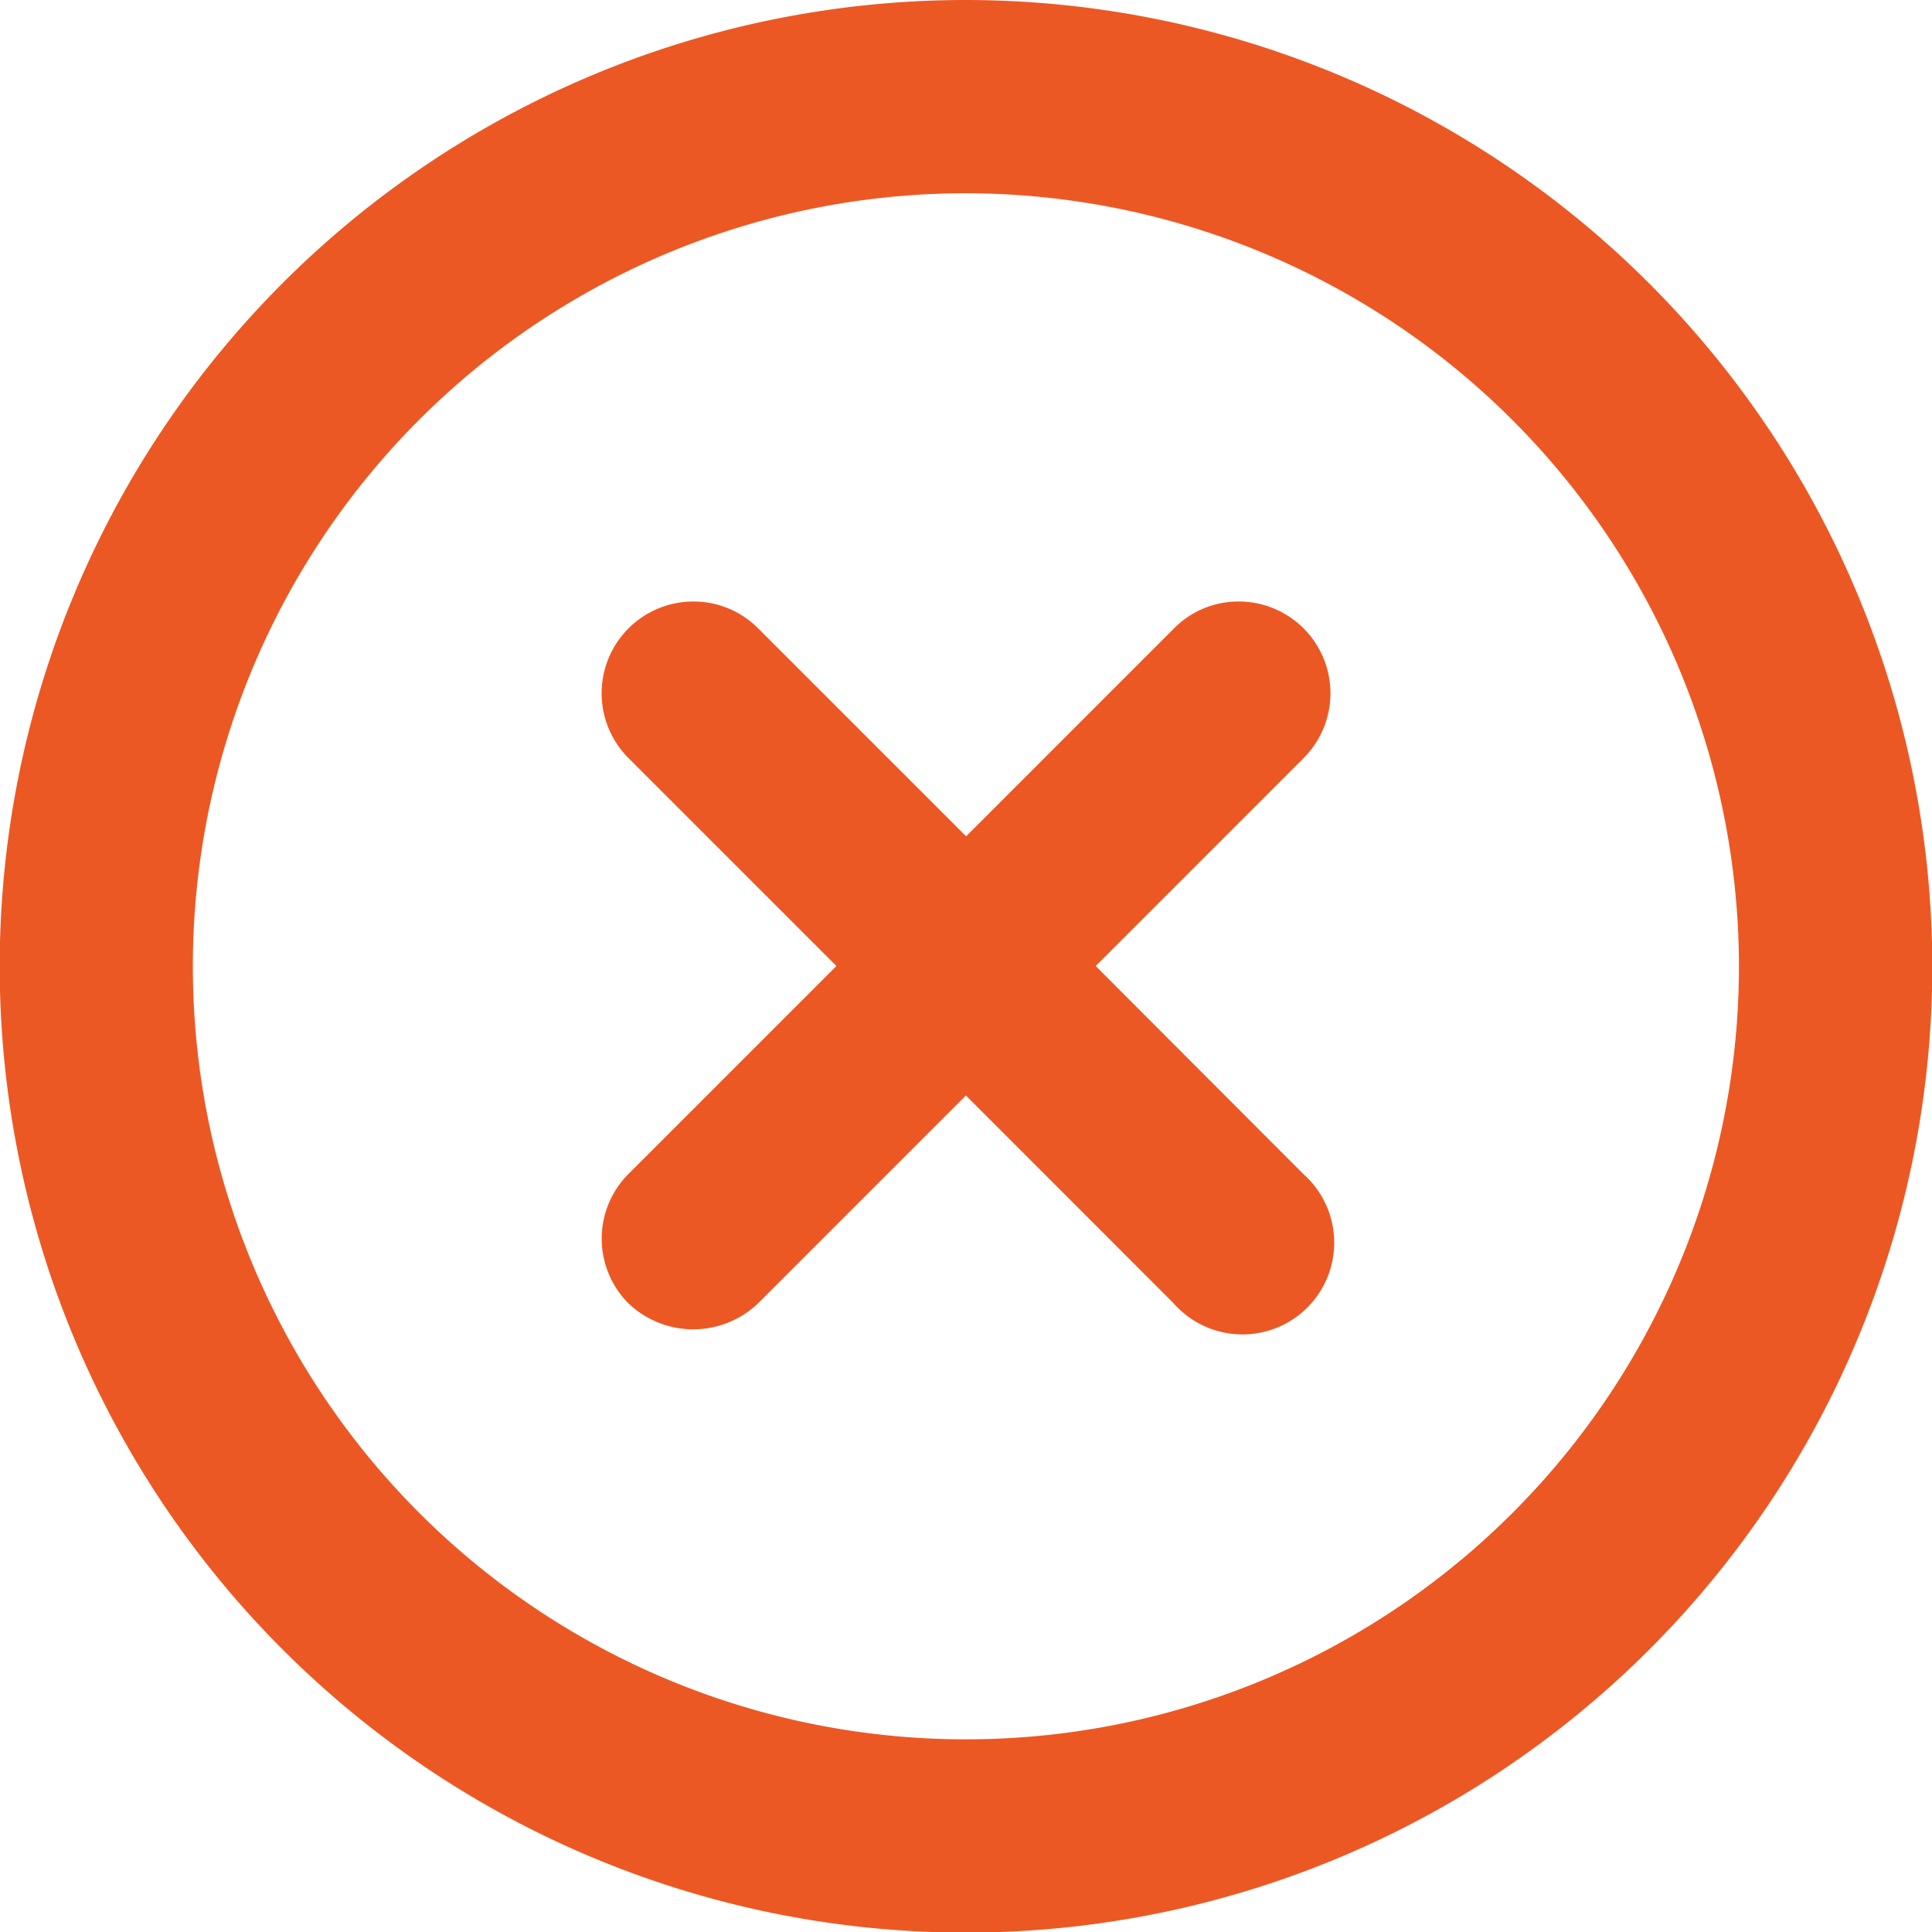 <svg xmlns="http://www.w3.org/2000/svg" width="19.394" height="19.394" viewBox="0 0 19.394 19.394">
    <defs>
        <style>
            .cls-1{fill:#ec5824}
        </style>
    </defs>
    <g id="Group_138" data-name="Group 138" transform="translate(-491.119 -680.946)">
        <path id="Path_315" data-name="Path 315" class="cls-1" d="m502.118 690.643 2.087-2.087a.921.921 0 0 0-.651-1.572.91.91 0 0 0-.65.27l-2.087 2.087-2.087-2.087a.915.915 0 0 0-.651-.27.921.921 0 0 0-.651 1.572l2.087 2.087-2.087 2.087a.92.92 0 0 0 0 1.3.942.942 0 0 0 1.3 0l2.087-2.087 2.086 2.087a.921.921 0 1 0 1.3-1.3z"/>
        <path id="Path_316" data-name="Path 316" class="cls-1" d="M500.816 680.946a9.7 9.7 0 1 0 9.7 9.7 9.708 9.708 0 0 0-9.7-9.7zm7.759 9.7a7.76 7.76 0 1 1-7.759-7.76 7.768 7.768 0 0 1 7.759 7.757z"/>
    </g>
</svg>
